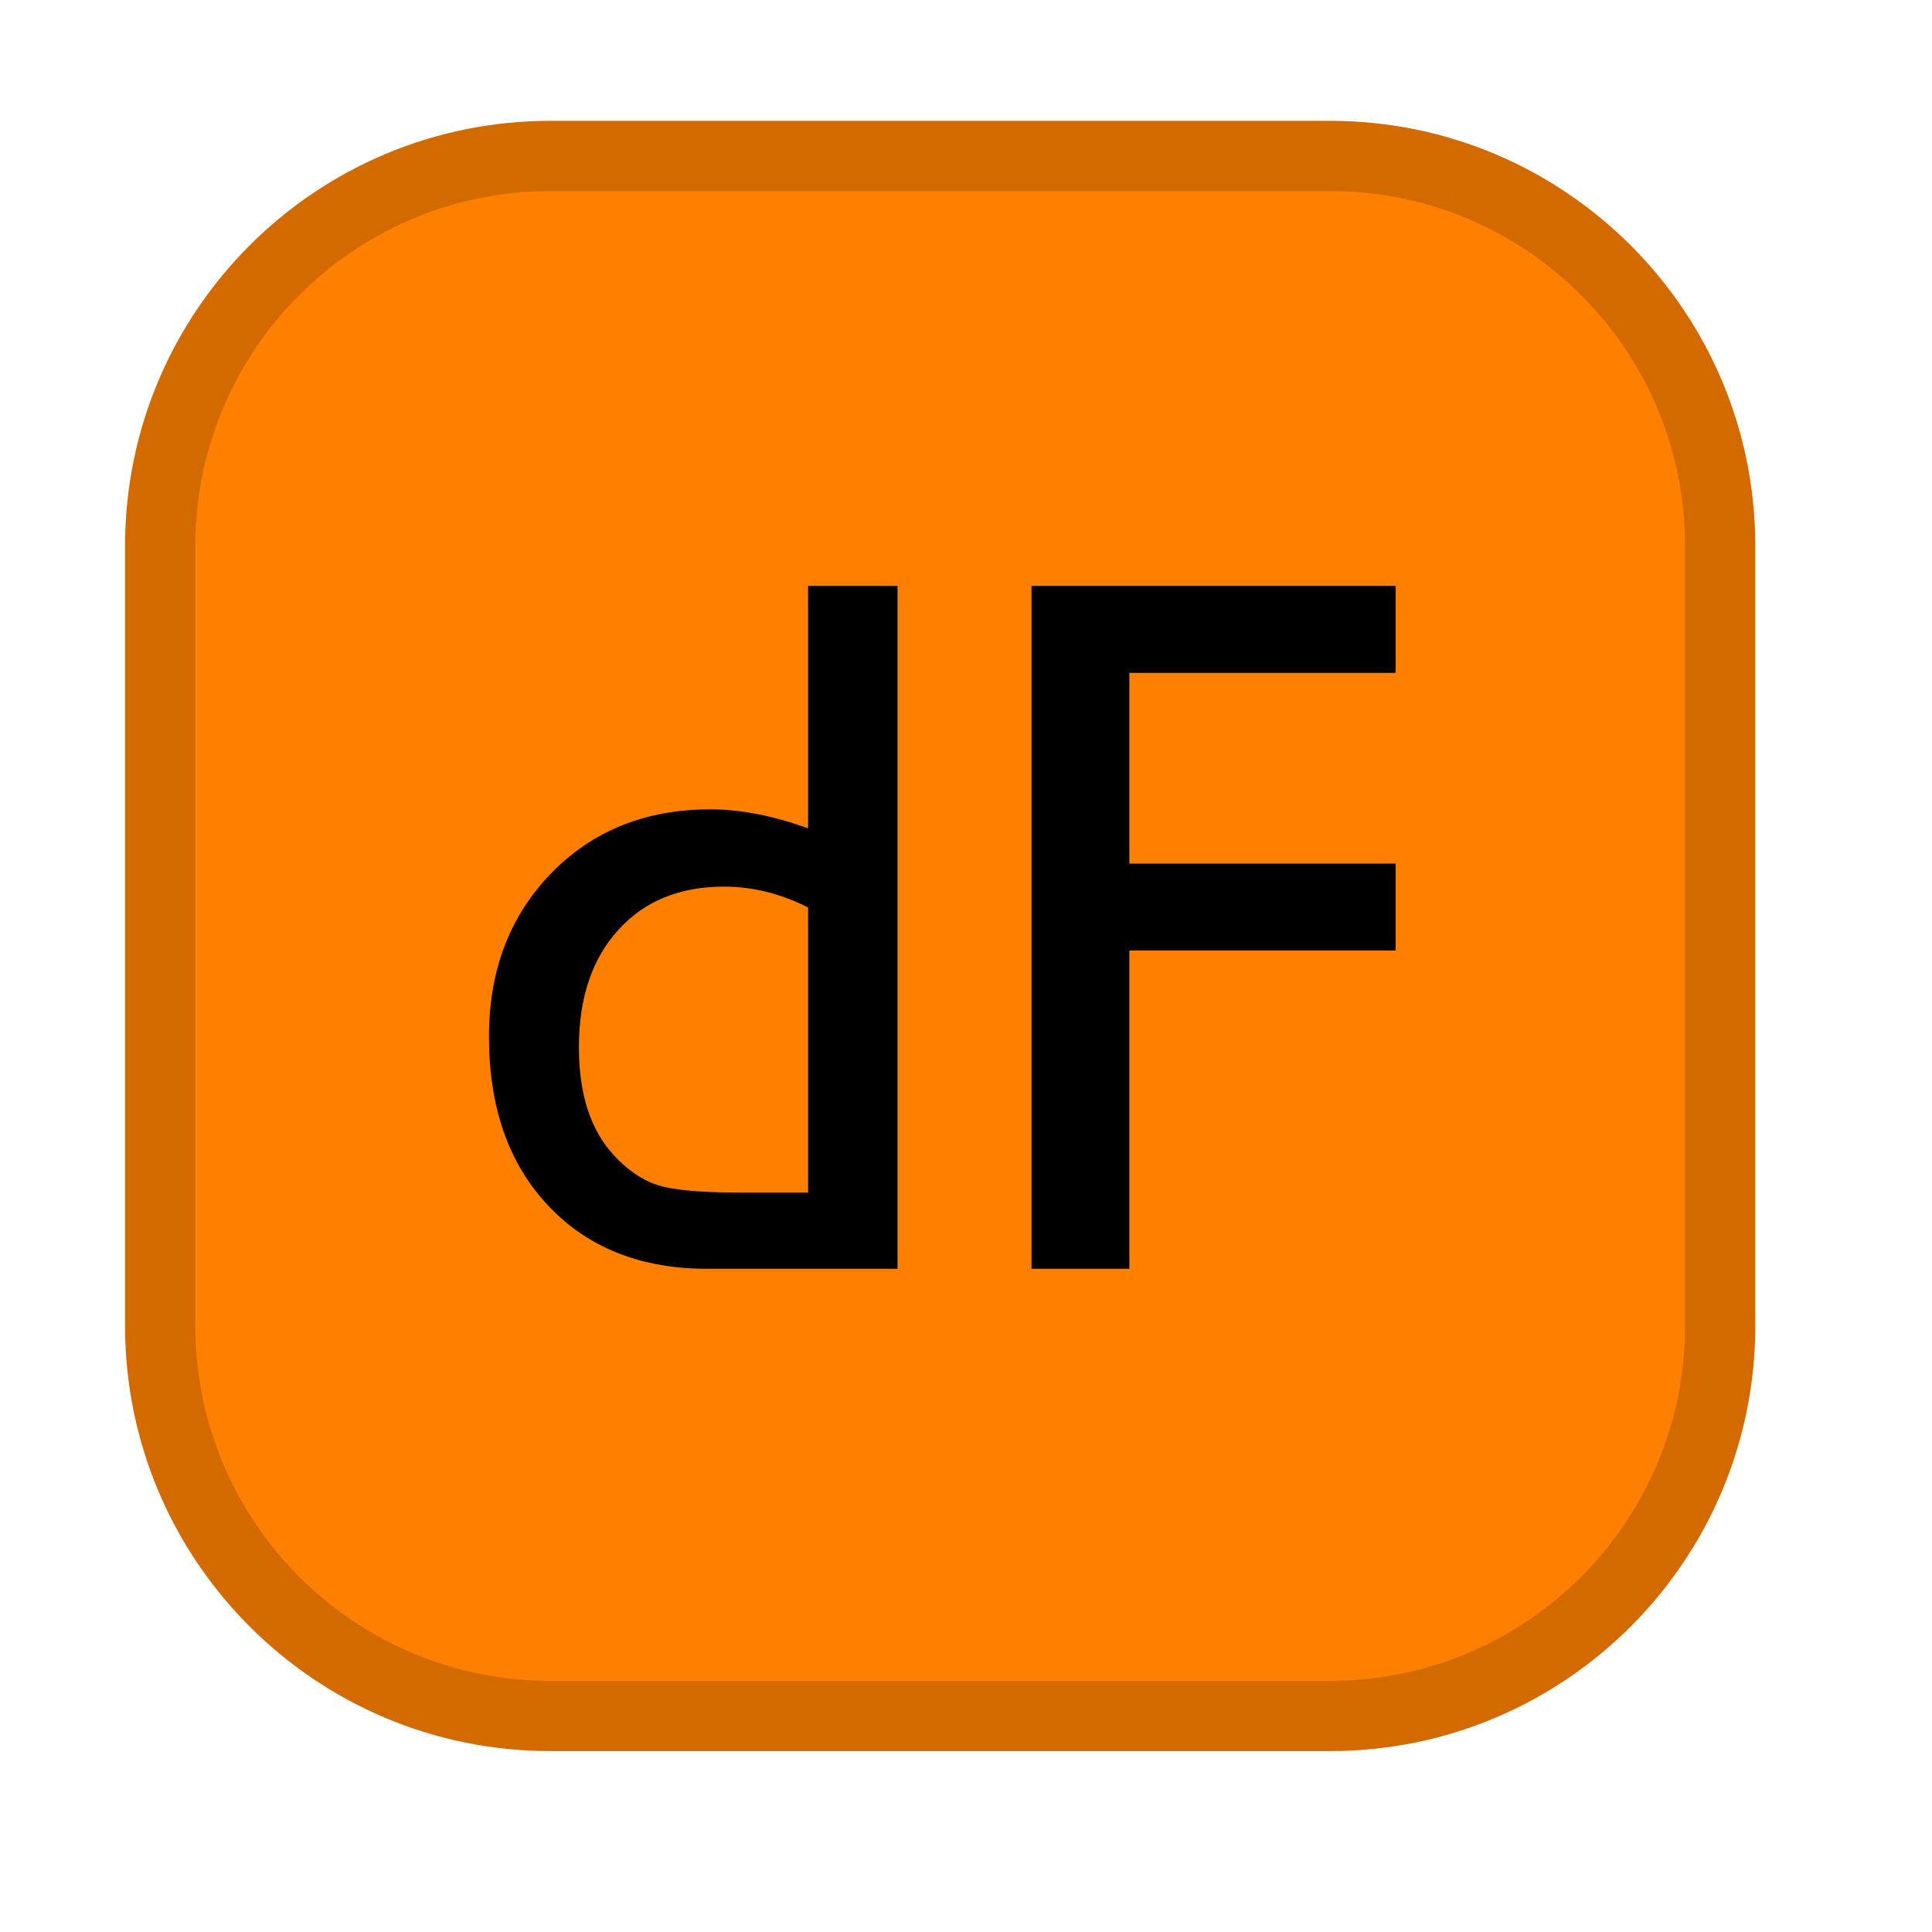 <?xml version="1.0" encoding="UTF-8" standalone="no"?><!DOCTYPE svg PUBLIC "-//W3C//DTD SVG 1.1//EN" "http://www.w3.org/Graphics/SVG/1.1/DTD/svg11.dtd"><svg width="100%" height="100%" viewBox="0 0 11 11" version="1.1" xmlns="http://www.w3.org/2000/svg" xmlns:xlink="http://www.w3.org/1999/xlink" xml:space="preserve" xmlns:serif="http://www.serif.com/" style="fill-rule:evenodd;clip-rule:evenodd;stroke-linecap:round;stroke-linejoin:round;stroke-miterlimit:1.5;"><rect id="dF" x="0.085" y="-0" width="10.56" height="10.56" style="fill:none;"/><path d="M9.794,3.108l0,4.441c0,1.226 -0.995,2.221 -2.22,2.221l-4.441,-0c-1.226,-0 -2.221,-0.995 -2.221,-2.221l-0,-4.441c-0,-1.225 0.995,-2.22 2.221,-2.22l4.441,-0c1.225,-0 2.22,0.995 2.22,2.22Z" style="fill:#ff8000;stroke:#d36a00;stroke-width:0.4px;"/><g><path d="M4.601,3.336l0.509,-0l0,3.888l-1.082,0c-0.379,0 -0.681,-0.12 -0.906,-0.359c-0.226,-0.239 -0.338,-0.56 -0.338,-0.963c-0,-0.377 0.118,-0.686 0.354,-0.93c0.237,-0.243 0.539,-0.364 0.906,-0.364c0.171,-0 0.357,0.036 0.557,0.108l0,-1.38Zm0,3.454l0,-1.623c-0.158,-0.08 -0.317,-0.119 -0.479,-0.119c-0.252,-0 -0.453,0.082 -0.602,0.247c-0.15,0.165 -0.224,0.388 -0.224,0.668c-0,0.264 0.065,0.467 0.195,0.61c0.077,0.085 0.16,0.143 0.247,0.172c0.087,0.03 0.244,0.045 0.471,0.045l0.392,-0Z"/><path d="M5.873,3.336l2.073,-0l0,0.495l-1.516,0l-0,1.086l1.516,-0l0,0.495l-1.516,0l-0,1.812l-0.557,0l-0,-3.888Z"/></g></svg>